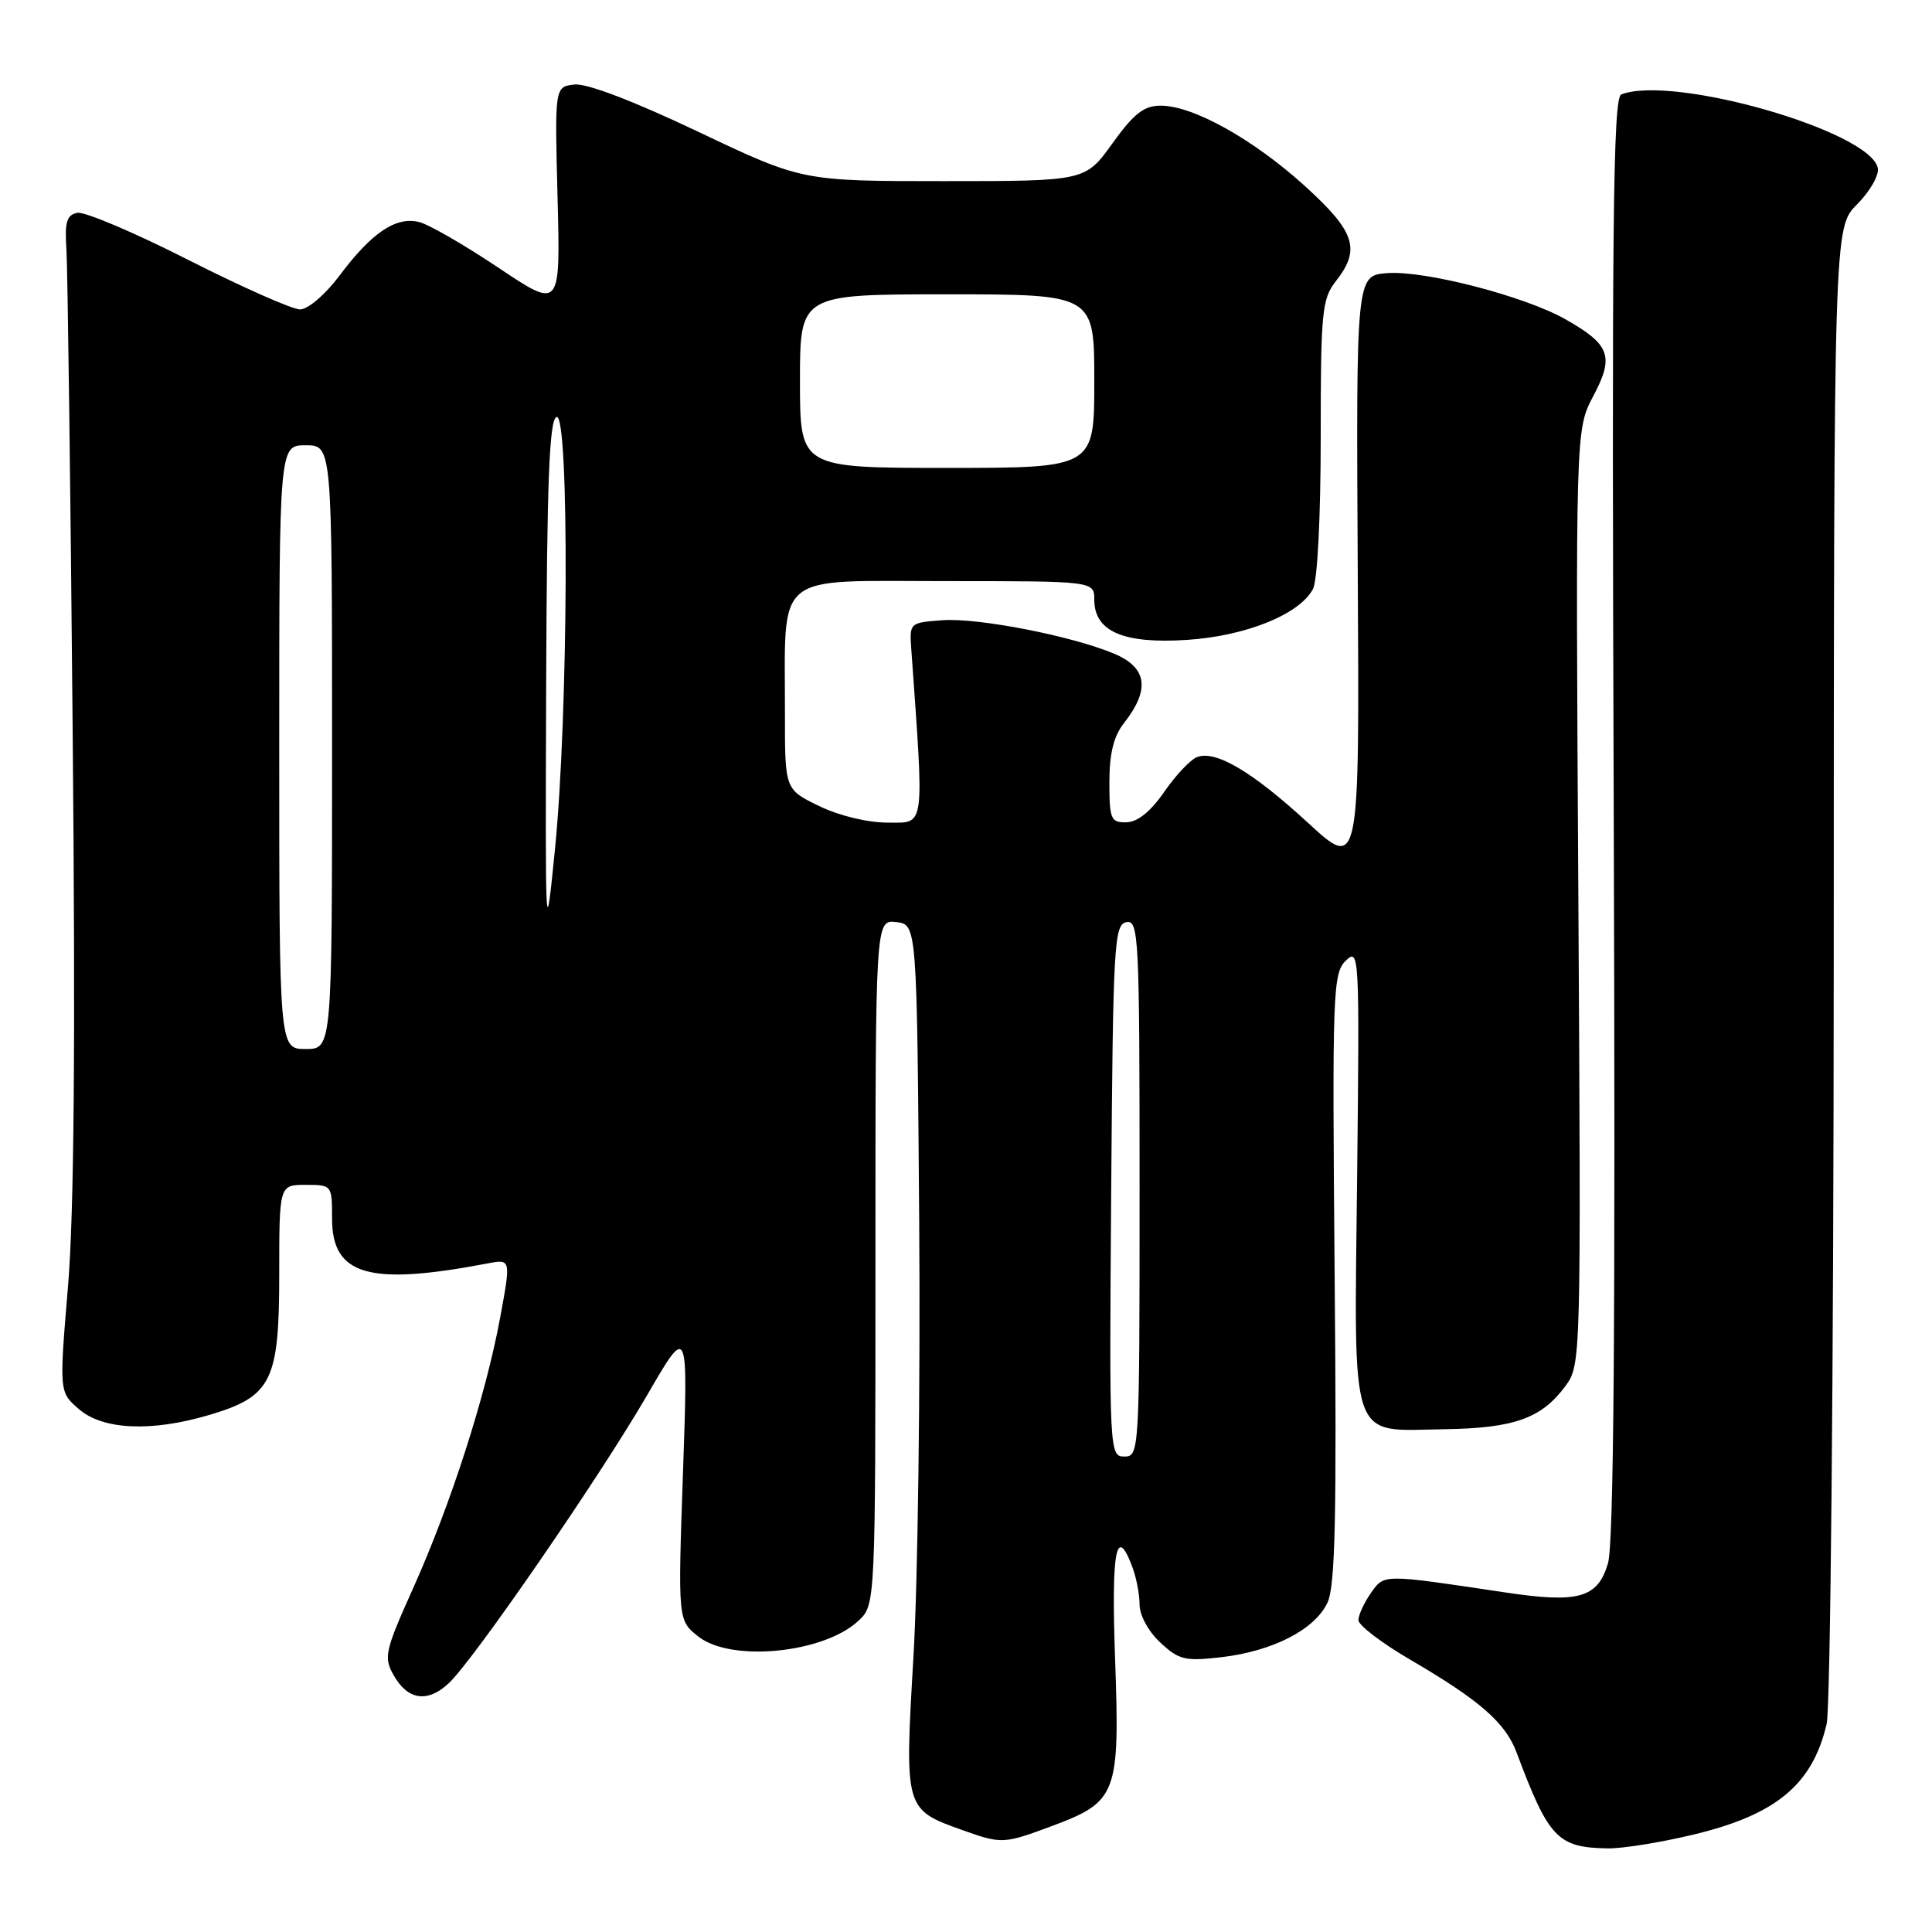 <?xml version="1.0" encoding="UTF-8" standalone="no"?>
<!DOCTYPE svg PUBLIC "-//W3C//DTD SVG 1.1//EN" "http://www.w3.org/Graphics/SVG/1.1/DTD/svg11.dtd" >
<svg xmlns="http://www.w3.org/2000/svg" xmlns:xlink="http://www.w3.org/1999/xlink" version="1.1" viewBox="0 0 256 256">
 <g >
 <path fill="currentColor"
d=" M 224.36 243.10 C 235.34 240.48 240.18 236.46 242.04 228.42 C 242.55 226.21 242.96 182.05 242.98 127.33 C 243.00 30.15 243.00 30.15 246.07 27.08 C 247.76 25.39 249.00 23.23 248.82 22.28 C 247.87 17.39 221.72 9.87 214.83 12.51 C 213.73 12.93 213.56 29.64 213.83 108.26 C 214.06 175.36 213.84 204.59 213.06 207.17 C 211.70 211.75 209.16 212.46 199.48 211.01 C 183.07 208.55 183.43 208.55 181.64 211.10 C 180.74 212.39 180.00 214.00 180.00 214.68 C 180.00 215.36 183.11 217.73 186.92 219.95 C 196.08 225.30 199.49 228.28 200.96 232.23 C 205.21 243.57 206.39 244.81 213.00 244.92 C 214.93 244.96 220.04 244.14 224.36 243.10 Z  M 139.49 241.92 C 148.00 238.73 148.39 237.70 147.76 219.96 C 147.24 205.45 147.89 201.94 150.02 207.57 C 150.56 208.98 151.00 211.25 151.00 212.61 C 151.00 214.03 152.17 216.19 153.75 217.65 C 156.22 219.95 157.04 220.14 161.82 219.59 C 168.68 218.79 174.26 215.91 175.91 212.33 C 176.93 210.11 177.13 200.78 176.85 169.29 C 176.52 131.36 176.60 128.97 178.33 127.29 C 180.11 125.56 180.15 126.44 179.83 155.71 C 179.43 191.85 178.65 189.57 191.39 189.38 C 200.62 189.24 204.25 187.95 207.41 183.68 C 209.49 180.87 209.50 180.46 209.14 118.88 C 208.77 56.91 208.77 56.91 211.13 52.46 C 213.92 47.20 213.35 45.66 207.42 42.30 C 202.04 39.25 188.80 35.82 183.82 36.19 C 179.69 36.50 179.69 36.50 179.91 75.90 C 180.14 115.31 180.14 115.31 173.32 109.03 C 165.93 102.24 161.09 99.37 158.61 100.32 C 157.74 100.65 155.79 102.72 154.27 104.92 C 152.46 107.54 150.72 108.94 149.25 108.96 C 147.19 109.00 147.00 108.54 147.00 103.63 C 147.00 99.87 147.57 97.55 148.91 95.84 C 152.44 91.36 152.02 88.45 147.59 86.60 C 141.97 84.25 129.62 81.85 124.91 82.18 C 120.54 82.50 120.50 82.53 120.75 86.00 C 122.47 110.16 122.63 109.00 117.64 109.00 C 114.95 109.00 111.18 108.09 108.53 106.80 C 104.00 104.60 104.00 104.60 104.01 94.55 C 104.03 75.54 102.28 77.00 125.13 77.00 C 145.00 77.00 145.00 77.00 145.00 79.48 C 145.00 83.67 148.86 85.34 157.27 84.79 C 165.08 84.28 172.17 81.42 173.97 78.06 C 174.57 76.94 175.00 68.56 175.00 57.97 C 175.00 41.33 175.17 39.60 177.00 37.27 C 180.35 33.02 179.58 30.70 172.84 24.59 C 166.00 18.41 158.08 14.00 153.80 14.00 C 151.58 14.00 150.25 15.04 147.40 19.00 C 143.81 24.00 143.81 24.00 125.05 24.00 C 106.29 24.00 106.29 24.00 92.50 17.45 C 83.91 13.37 77.73 11.01 76.11 11.20 C 73.50 11.50 73.50 11.50 73.88 26.23 C 74.26 40.97 74.26 40.97 66.07 35.49 C 61.57 32.48 56.83 29.74 55.54 29.42 C 52.48 28.65 49.25 30.82 45.01 36.49 C 43.11 39.02 40.81 41.00 39.76 41.00 C 38.73 41.00 32.06 38.04 24.93 34.43 C 17.81 30.81 11.20 28.01 10.24 28.20 C 8.84 28.48 8.56 29.42 8.80 33.02 C 8.96 35.48 9.34 64.27 9.63 97.00 C 10.01 138.22 9.82 160.79 9.01 170.48 C 7.84 184.46 7.84 184.46 10.47 186.73 C 13.67 189.48 20.09 189.76 27.76 187.48 C 36.00 185.03 37.00 183.01 37.00 168.87 C 37.00 157.00 37.00 157.00 40.50 157.00 C 43.98 157.00 44.00 157.03 44.00 161.48 C 44.00 169.00 48.89 170.41 64.61 167.41 C 67.71 166.82 67.71 166.82 66.26 174.66 C 64.35 184.98 59.72 199.36 54.74 210.45 C 51.02 218.73 50.82 219.59 52.14 221.94 C 54.02 225.29 56.65 225.68 59.48 223.02 C 62.81 219.89 79.49 195.67 85.78 184.81 C 91.18 175.50 91.18 175.50 90.50 195.11 C 89.82 214.71 89.82 214.71 92.55 216.86 C 96.89 220.28 109.17 219.06 113.75 214.76 C 116.00 212.65 116.00 212.65 116.00 167.26 C 116.00 121.87 116.00 121.87 118.75 122.18 C 121.50 122.50 121.50 122.50 121.80 162.00 C 121.96 183.72 121.62 209.58 121.04 219.47 C 119.85 239.80 119.84 239.76 127.59 242.52 C 132.74 244.36 133.01 244.34 139.49 241.92 Z  M 147.24 157.76 C 147.48 125.12 147.63 122.50 149.25 122.19 C 150.89 121.87 151.00 124.09 151.00 157.43 C 151.00 192.41 150.97 193.00 148.99 193.00 C 147.00 193.00 146.98 192.50 147.24 157.76 Z  M 37.00 99.00 C 37.00 59.00 37.00 59.00 40.50 59.00 C 44.00 59.00 44.00 59.00 44.00 99.00 C 44.00 139.00 44.00 139.00 40.50 139.00 C 37.00 139.00 37.00 139.00 37.00 99.00 Z  M 72.37 90.58 C 72.47 63.63 72.79 55.57 73.75 55.25 C 75.46 54.68 75.31 94.74 73.54 112.50 C 72.27 125.24 72.25 124.81 72.37 90.58 Z  M 106.00 50.50 C 106.00 39.00 106.00 39.00 125.50 39.00 C 145.00 39.00 145.00 39.00 145.00 50.50 C 145.00 62.00 145.00 62.00 125.50 62.00 C 106.00 62.00 106.00 62.00 106.00 50.50 Z "/>
</g>
</svg>